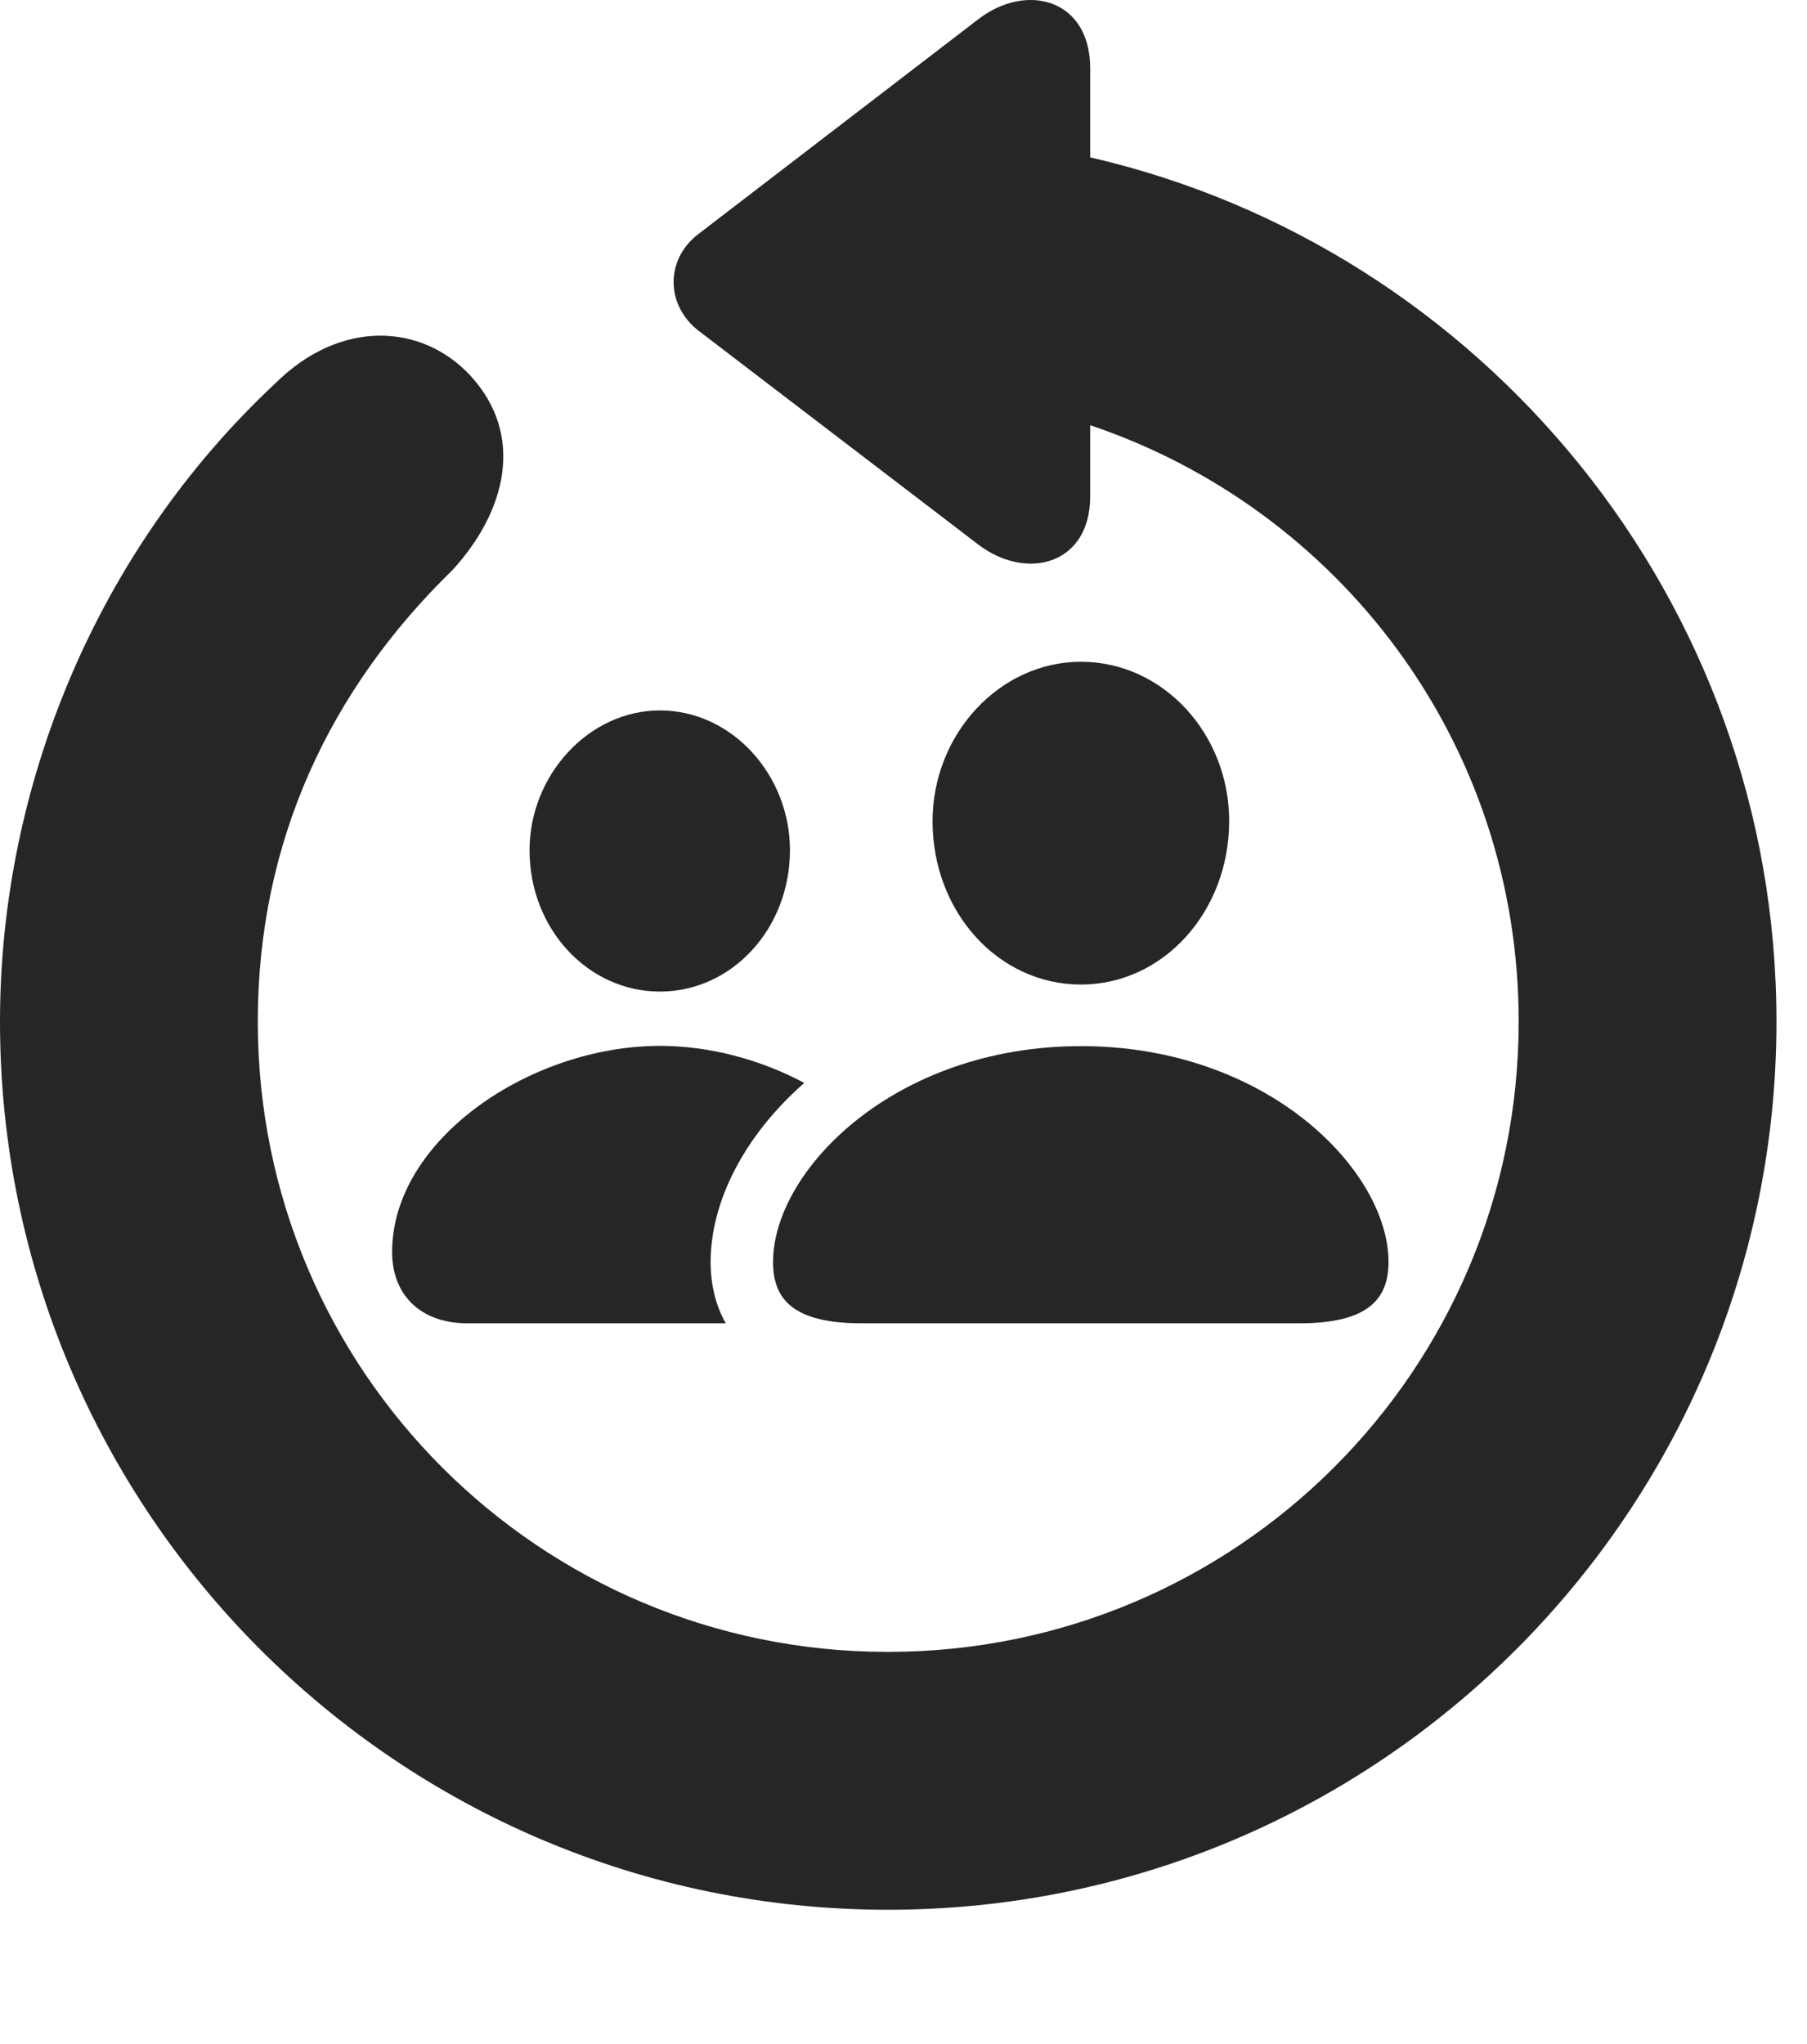 <?xml version="1.0" encoding="UTF-8"?>
<!--Generator: Apple Native CoreSVG 326-->
<!DOCTYPE svg PUBLIC "-//W3C//DTD SVG 1.1//EN" "http://www.w3.org/Graphics/SVG/1.1/DTD/svg11.dtd">
<svg version="1.1" xmlns="http://www.w3.org/2000/svg" xmlns:xlink="http://www.w3.org/1999/xlink"
       viewBox="0 0 21.365 24.16">
       <g>
              <rect height="24.16" opacity="0" width="21.365" x="0" y="0" />
              <path d="M12.89 0.809L12.89 1.86C17.528 2.928 21.004 7.105 21.004 12.075C21.004 17.864 16.302 22.573 10.498 22.573C4.702 22.573 0 17.864 0 12.075C0 9.285 1.146 6.504 3.255 4.531C4.028 3.766 4.987 3.824 5.56 4.438C6.207 5.139 5.99 6.038 5.351 6.737C3.893 8.154 3.048 9.956 3.048 12.075C3.048 16.195 6.378 19.525 10.498 19.525C14.618 19.525 17.956 16.195 17.956 12.075C17.956 8.782 15.838 6.018 12.89 5.026L12.89 5.865C12.89 6.678 12.136 6.869 11.569 6.438L8.267 3.915C7.865 3.61 7.862 3.059 8.267 2.759L11.566 0.228C12.136-0.212 12.89-0.014 12.89 0.809Z"
                     fill="currentColor" fill-opacity="0.85" />
              <path d="M9.509 12.8C8.802 13.42 8.402 14.201 8.402 14.917C8.402 15.173 8.457 15.423 8.581 15.641L5.526 15.641C4.968 15.641 4.636 15.302 4.636 14.798C4.636 13.468 6.274 12.362 7.802 12.362C8.394 12.362 8.994 12.525 9.509 12.8ZM9.34 10.048C9.34 10.978 8.653 11.72 7.802 11.72C6.951 11.72 6.261 10.978 6.261 10.05C6.261 9.164 6.96 8.397 7.802 8.397C8.653 8.397 9.34 9.159 9.34 10.048Z"
                     fill="currentColor" fill-opacity="0.85" />
              <path d="M10.188 15.641L15.364 15.641C16.16 15.641 16.417 15.367 16.417 14.917C16.417 13.838 14.988 12.365 12.781 12.365C10.571 12.365 9.14 13.838 9.14 14.917C9.14 15.367 9.391 15.641 10.188 15.641ZM12.781 11.637C13.754 11.637 14.533 10.776 14.533 9.704C14.533 8.674 13.752 7.822 12.781 7.822C11.815 7.822 11.026 8.681 11.026 9.706C11.026 10.776 11.8 11.637 12.781 11.637Z"
                     fill="currentColor" fill-opacity="0.85" />
       </g>
</svg>